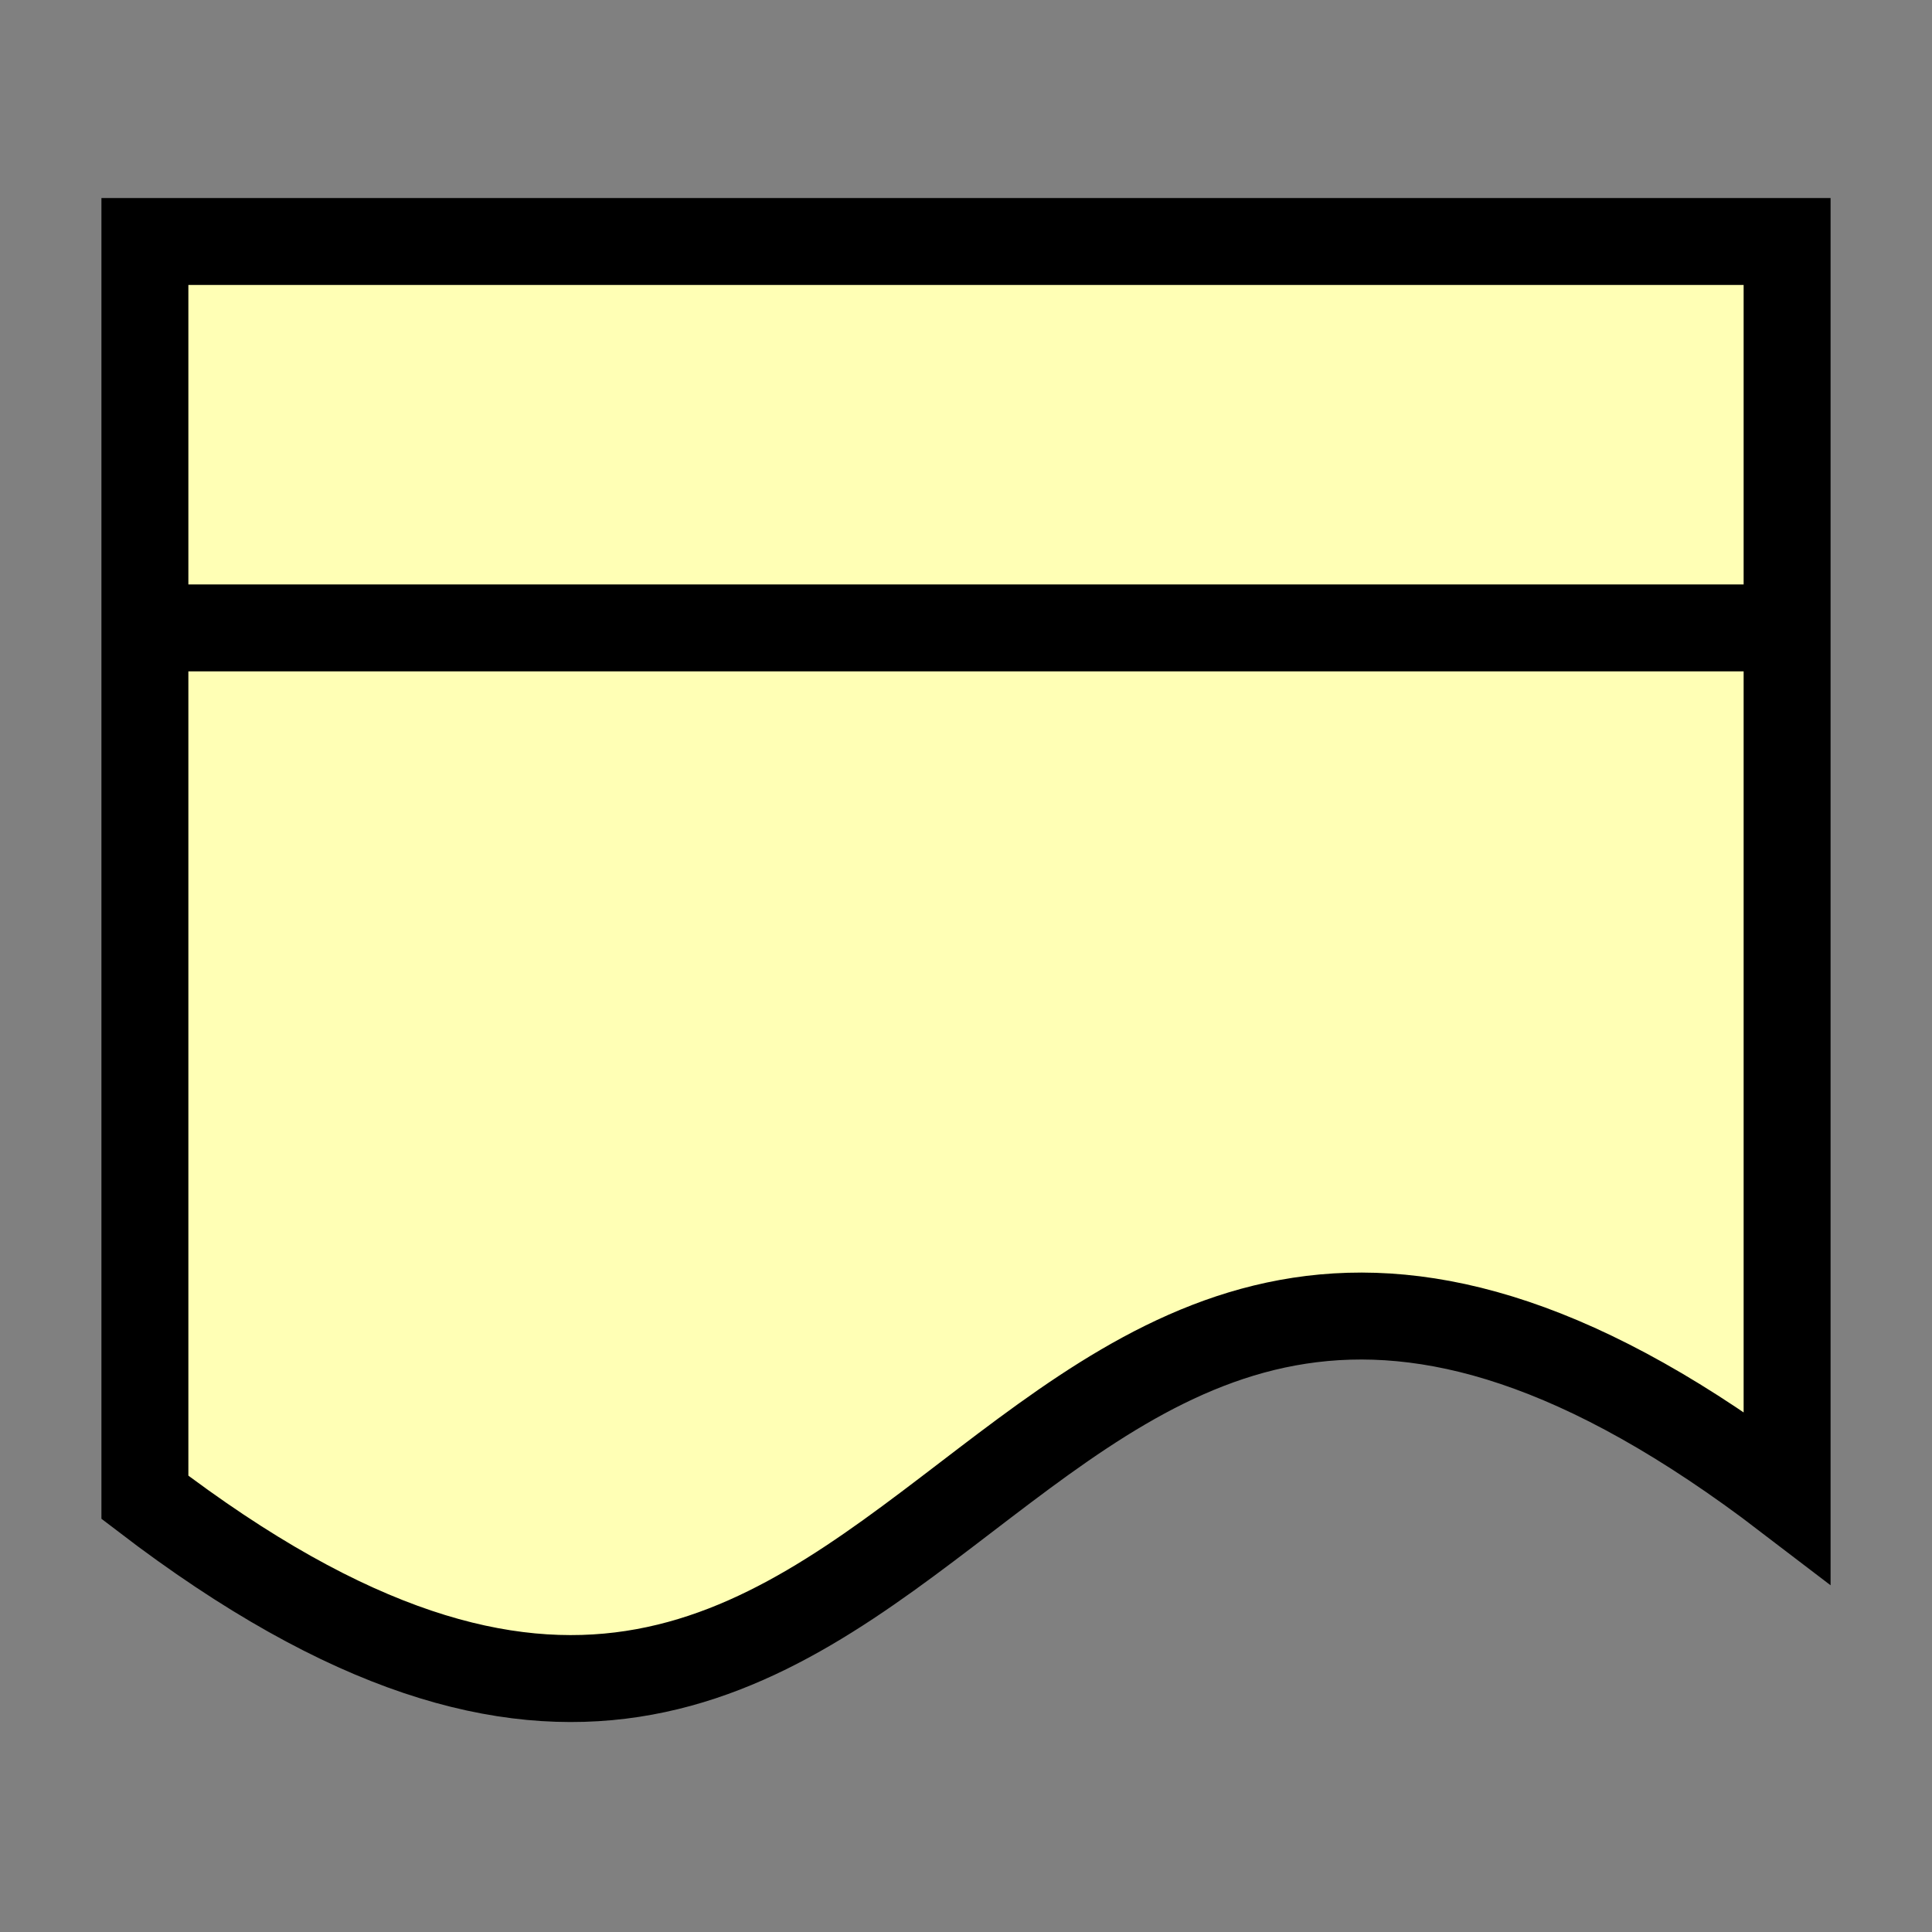 <?xml version="1.0" encoding="UTF-8" standalone="no"?>
<svg width="20" height="20" viewBox="0 0 20 20" fill="none" xmlns="http://www.w3.org/2000/svg">
    <rect x="0" y="0" width="20" height="20" fill="#808080" stroke="none"/>
    <path
       d="M 1.5 2.5 L 18.5 2.5 L 18.5 15.5 C 10 9 10 22 1.5 15.5 Z M 1.5 6.5 L 18.5 6.5" fill="#FFFFB5" stroke="black" stroke-width="0.9" />
</svg>
